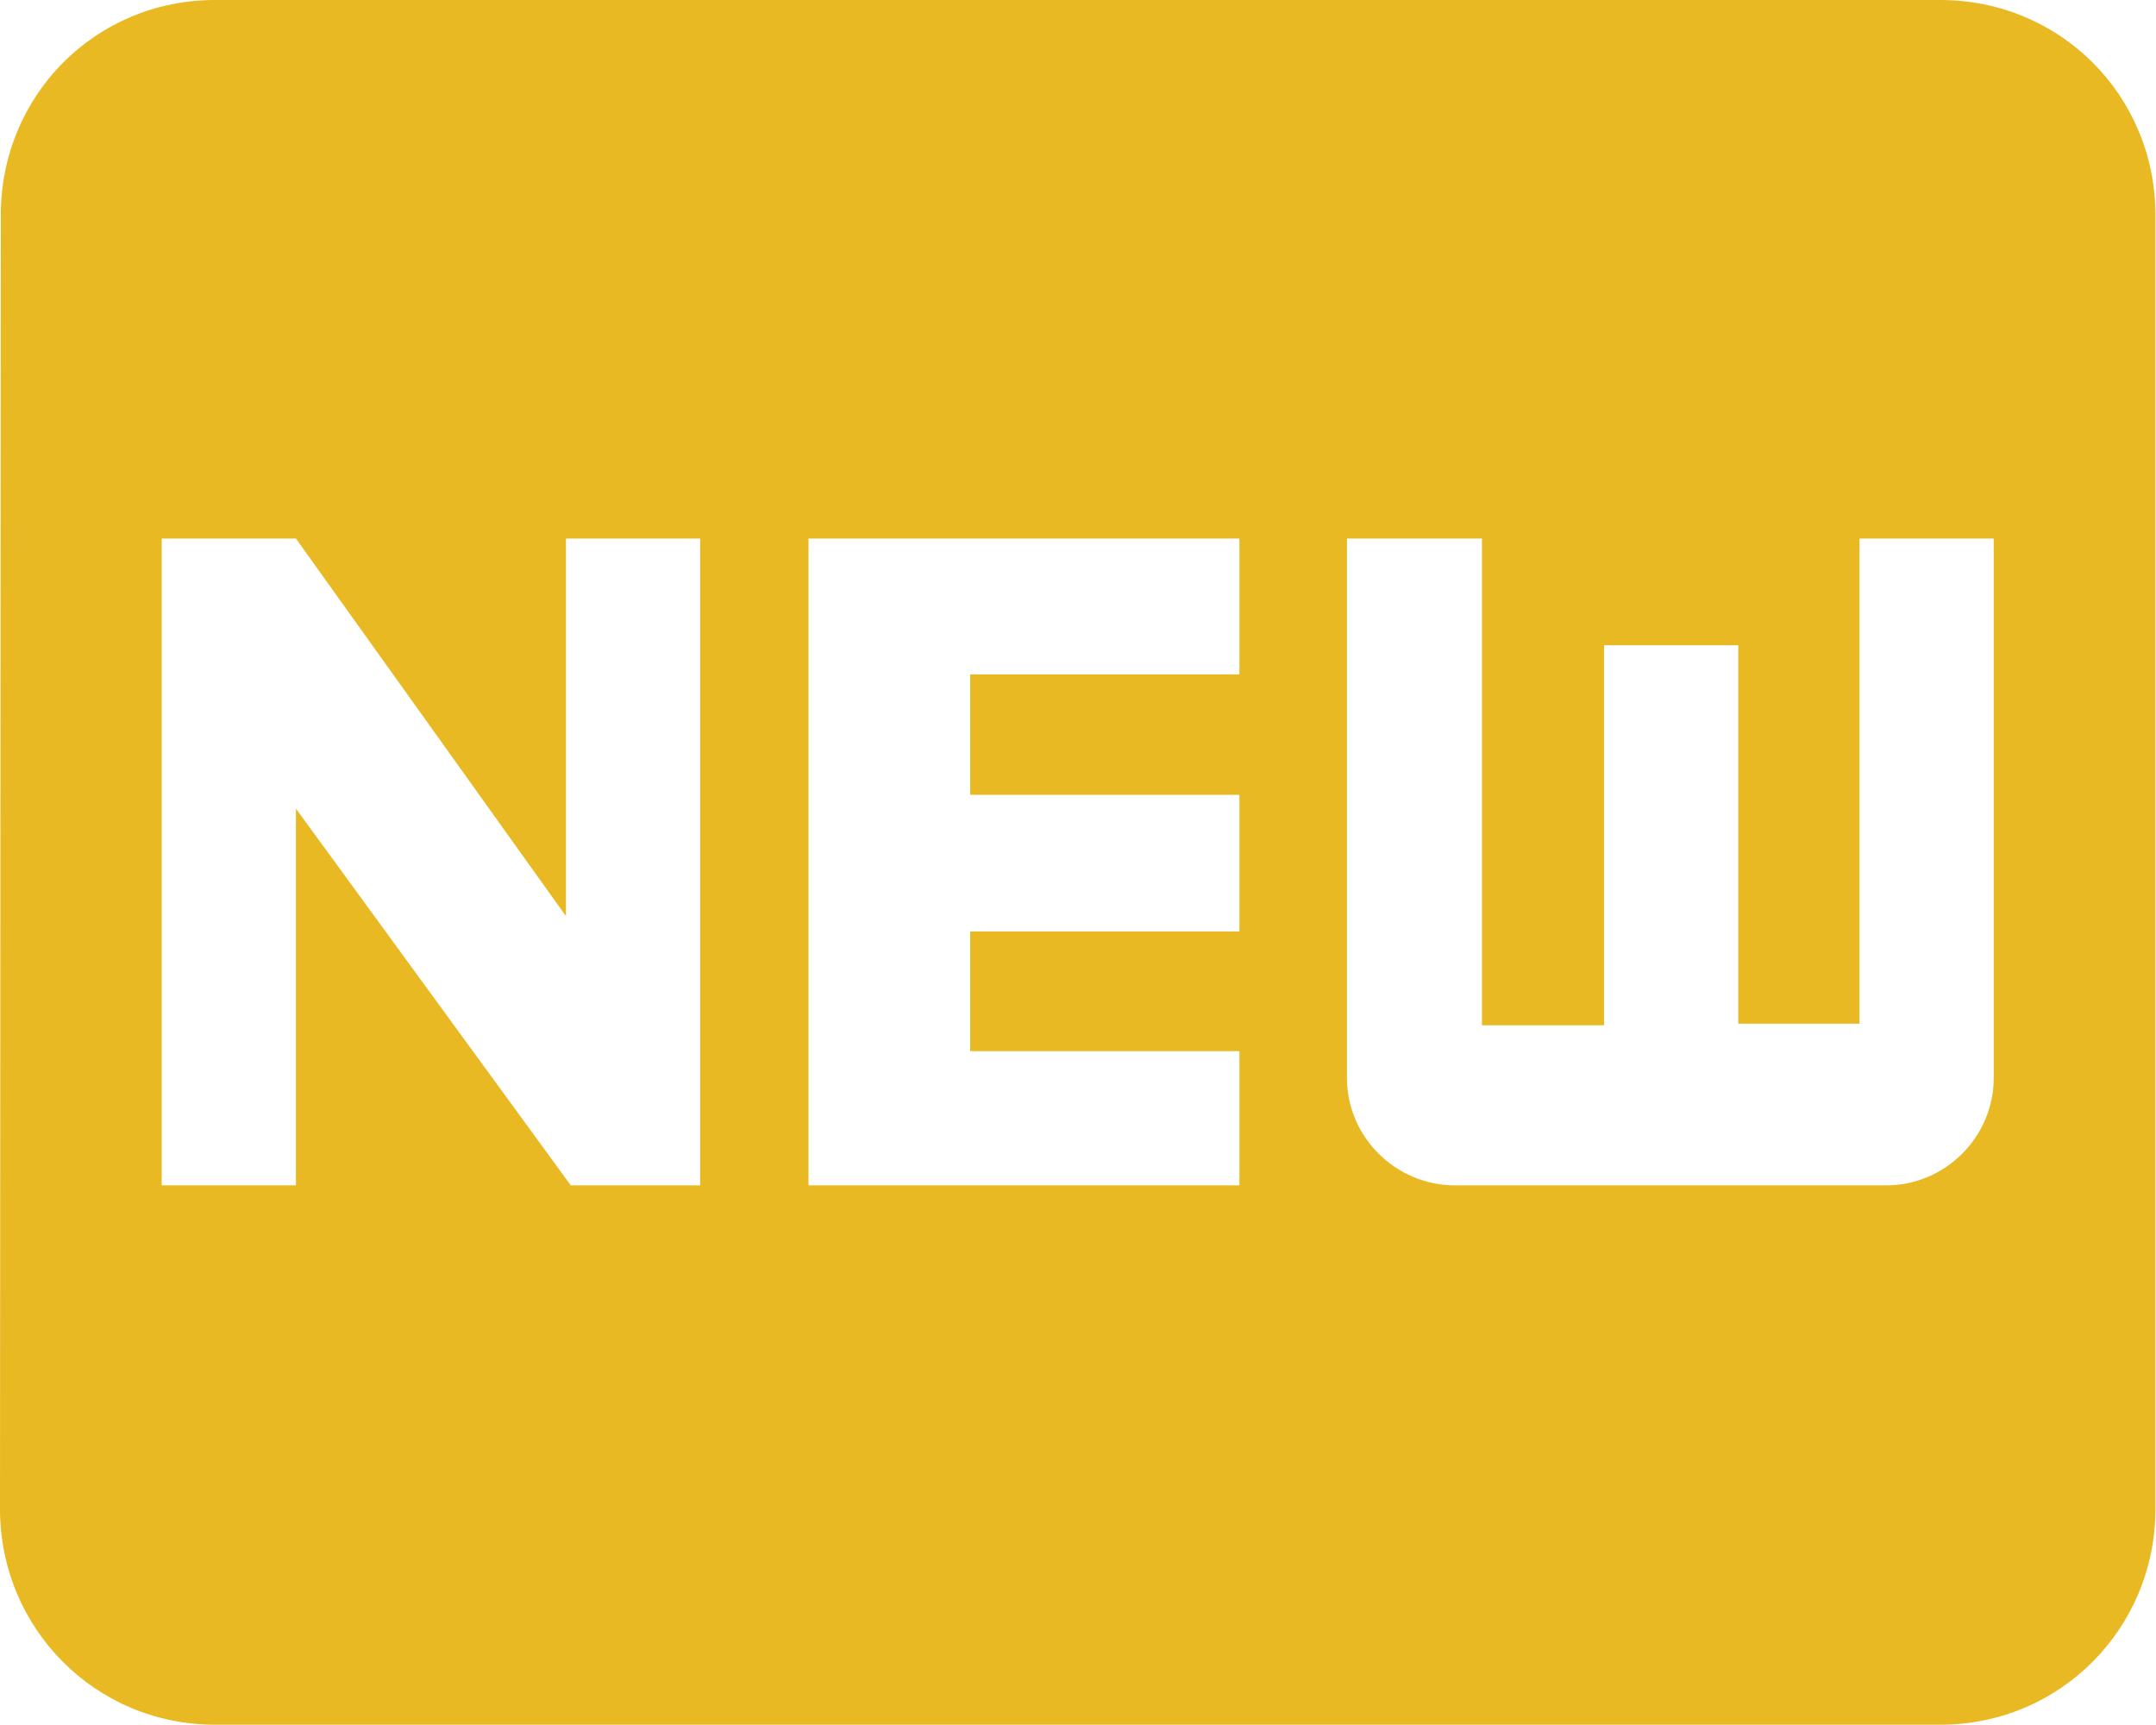 <svg width="26.667" height="21.333" viewBox="0 0 26.667 21.333" fill="none" xmlns="http://www.w3.org/2000/svg" xmlns:xlink="http://www.w3.org/1999/xlink">
	<desc>
			Created with Pixso.
	</desc>
	<defs/>
	<path id="矢量 43" d="M24 0L2.66 0C1.18 0 0.01 1.18 0.01 2.66L0 18.66C0 20.14 1.18 21.33 2.66 21.33L24 21.33C25.48 21.33 26.66 20.14 26.66 18.66L26.66 2.66C26.66 1.18 25.48 0 24 0ZM8.66 14.66L7.06 14.66L3.66 10L3.66 14.66L2 14.66L2 6.66L3.66 6.66L7 11.33L7 6.66L8.66 6.66L8.66 14.66ZM15.33 8.34L12 8.34L12 9.83L15.33 9.83L15.33 11.52L12 11.52L12 13L15.33 13L15.33 14.66L10 14.66L10 6.66L15.33 6.66L15.33 8.34ZM24.66 13.33C24.66 14.06 24.06 14.66 23.33 14.66L18 14.66C17.26 14.66 16.66 14.06 16.66 13.33L16.66 6.66L18.33 6.66L18.33 12.68L19.84 12.68L19.84 7.98L21.5 7.98L21.5 12.66L23 12.66L23 6.66L24.66 6.66L24.66 13.33Z" fill="#E8B923" fill-opacity="1" fill-rule="evenodd"/>
</svg>

